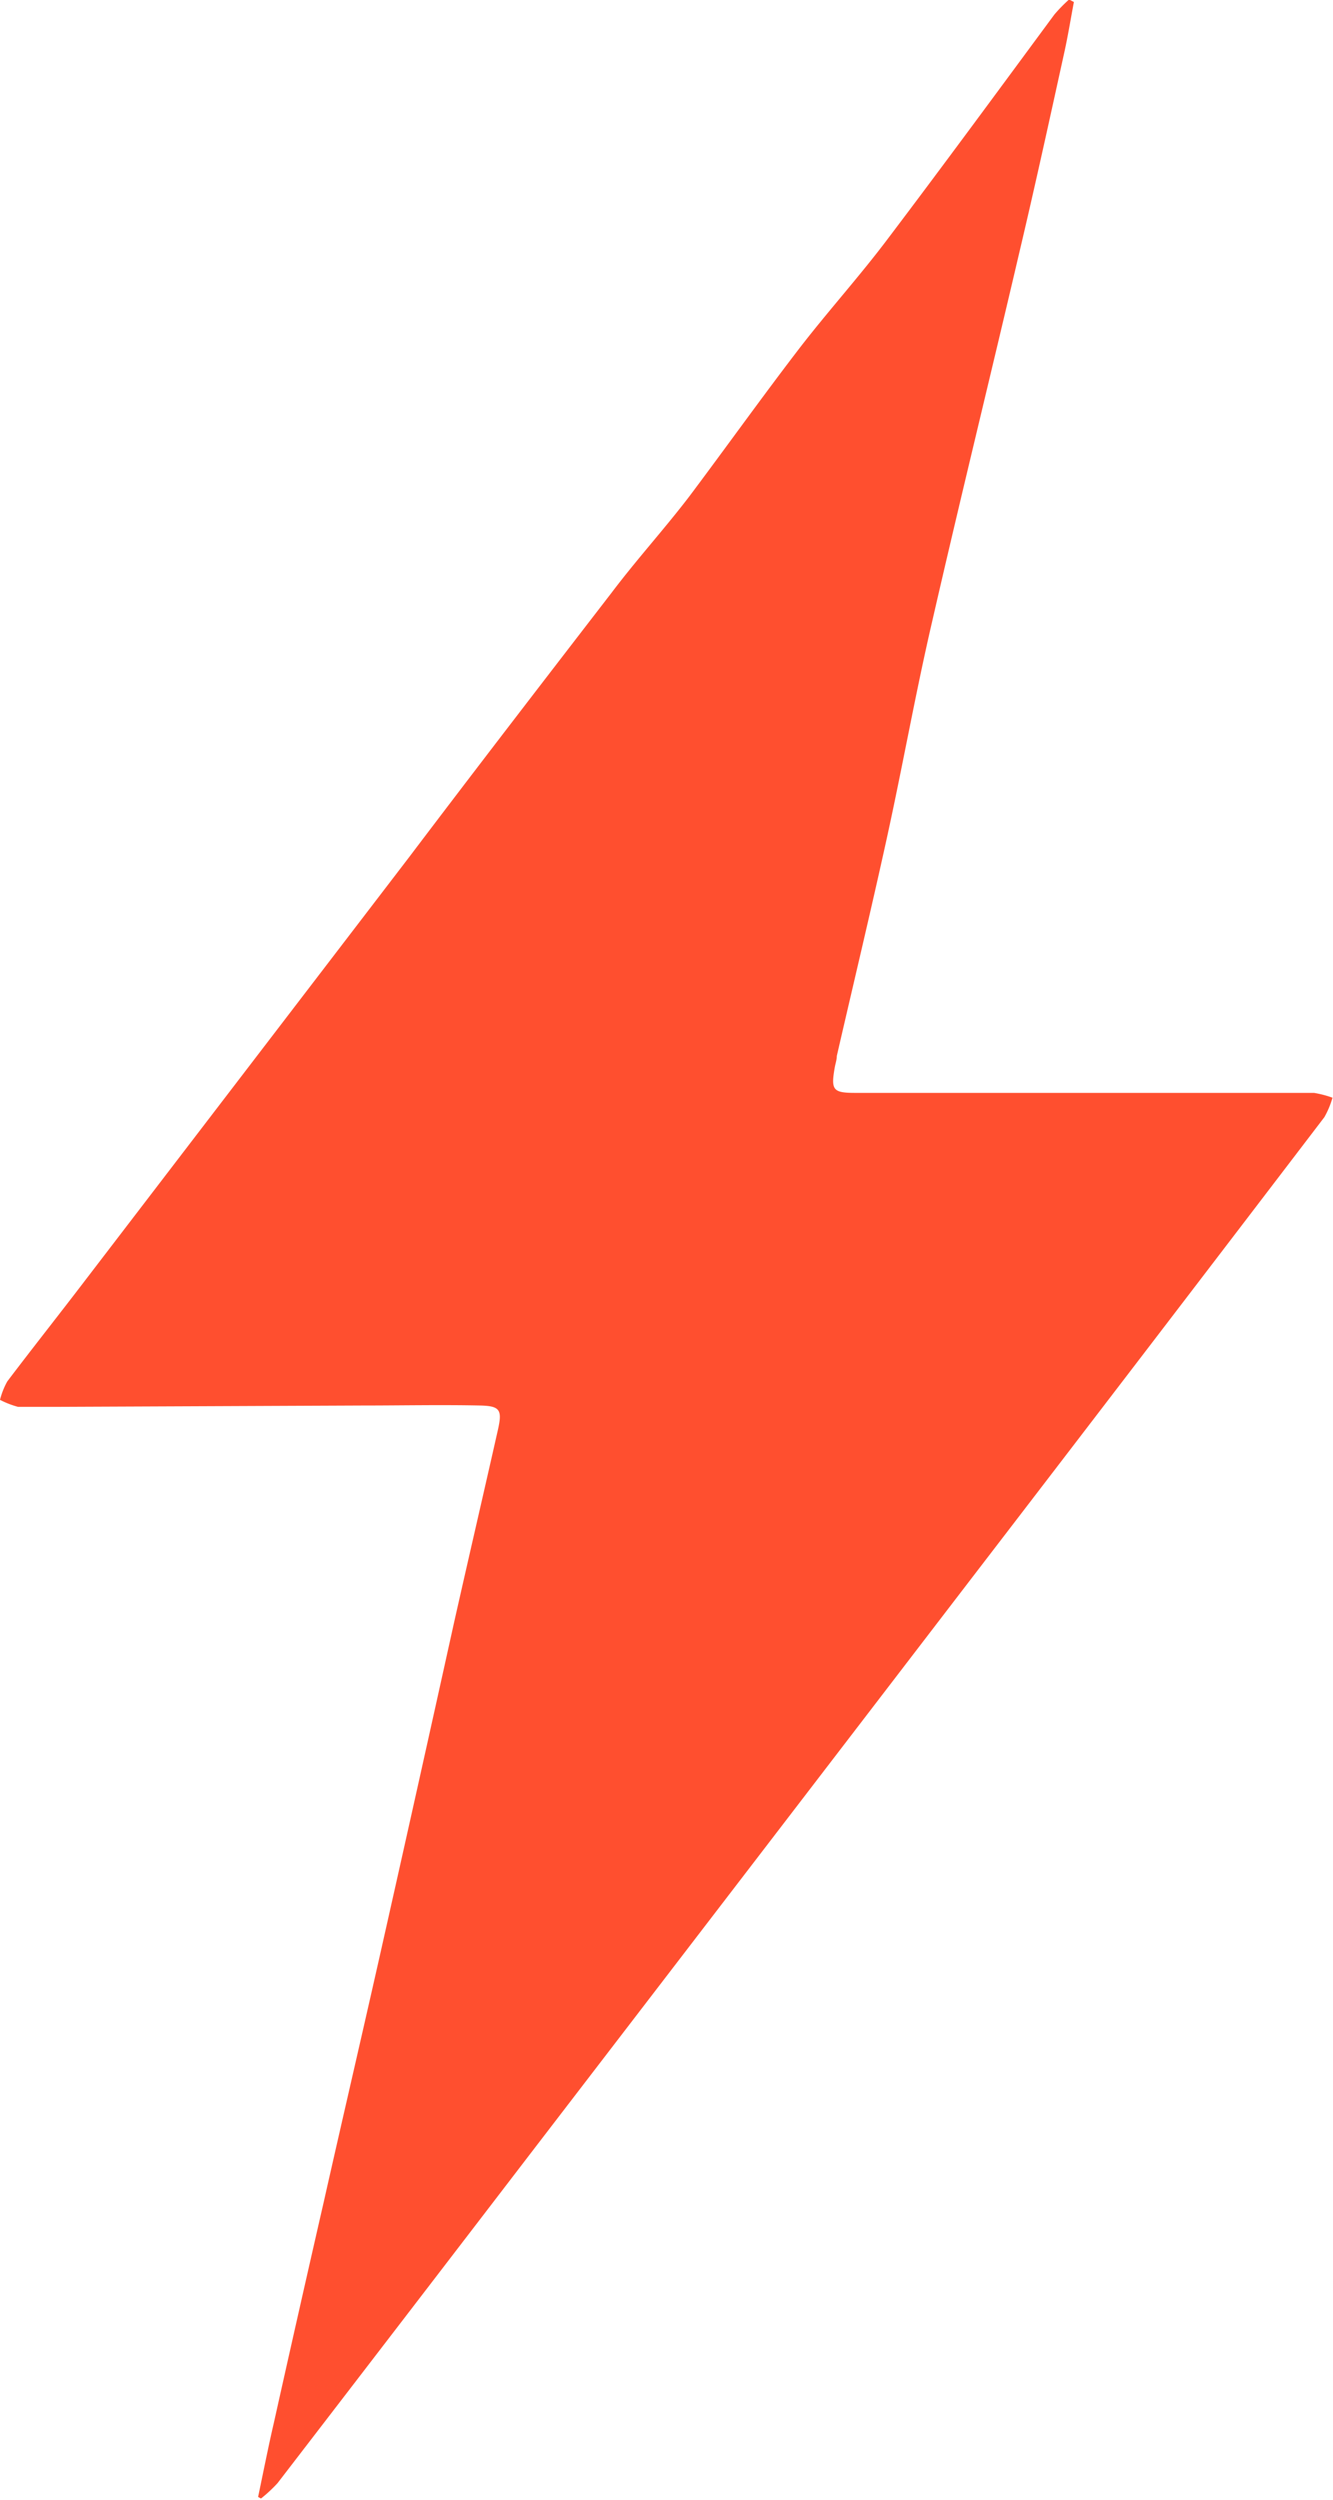 <svg xmlns="http://www.w3.org/2000/svg" width="8" height="15" viewBox="0 0 8 15">
  <defs>
    <style>
      .cls-1 {
        fill: #ff4f2f;
        fill-rule: evenodd;
      }
    </style>
  </defs>
  <path id="_04m.svg" data-name="04m.svg" class="cls-1" d="M976.549,299.983c0.031-.147.061-0.3,0.094-0.442q0.148-.664.3-1.328c0.11-.488.223-0.974,0.333-1.462q0.225-1,.448-2.01c0.087-.387.177-0.774,0.264-1.16,0.027-.12.014-0.144-0.105-0.147-0.237-.005-0.474,0-0.711,0l-1.824.008c-0.08,0-.161,0-0.24,0A0.54,0.54,0,0,1,975,293.4a0.451,0.451,0,0,1,.044-0.111c0.156-.206.317-0.409,0.474-0.615l1.937-2.53c0.4-.529.809-1.06,1.216-1.588,0.151-.2.315-0.38,0.465-0.576,0.225-.3.439-0.6,0.664-0.893,0.169-.219.355-0.425,0.522-0.646,0.339-.448.671-0.9,1.006-1.354a0.932,0.932,0,0,1,.088-0.09l0.029,0.015c-0.019.1-.035,0.2-0.057,0.3-0.088.4-.173,0.79-0.266,1.184-0.174.745-.357,1.489-0.528,2.235-0.1.431-.177,0.867-0.272,1.3s-0.2.871-.3,1.306c0,0.022-.008.045-0.012,0.067-0.024.137-.012,0.154,0.123,0.154H982.7c0.062,0,.125,0,0.186,0a0.626,0.626,0,0,1,.111.029,0.534,0.534,0,0,1-.049.117q-1.059,1.388-2.122,2.773-1.322,1.725-2.645,3.449-0.756.987-1.515,1.974a0.856,0.856,0,0,1-.1.093Z" transform="translate(-975 -285)"/>
</svg>
